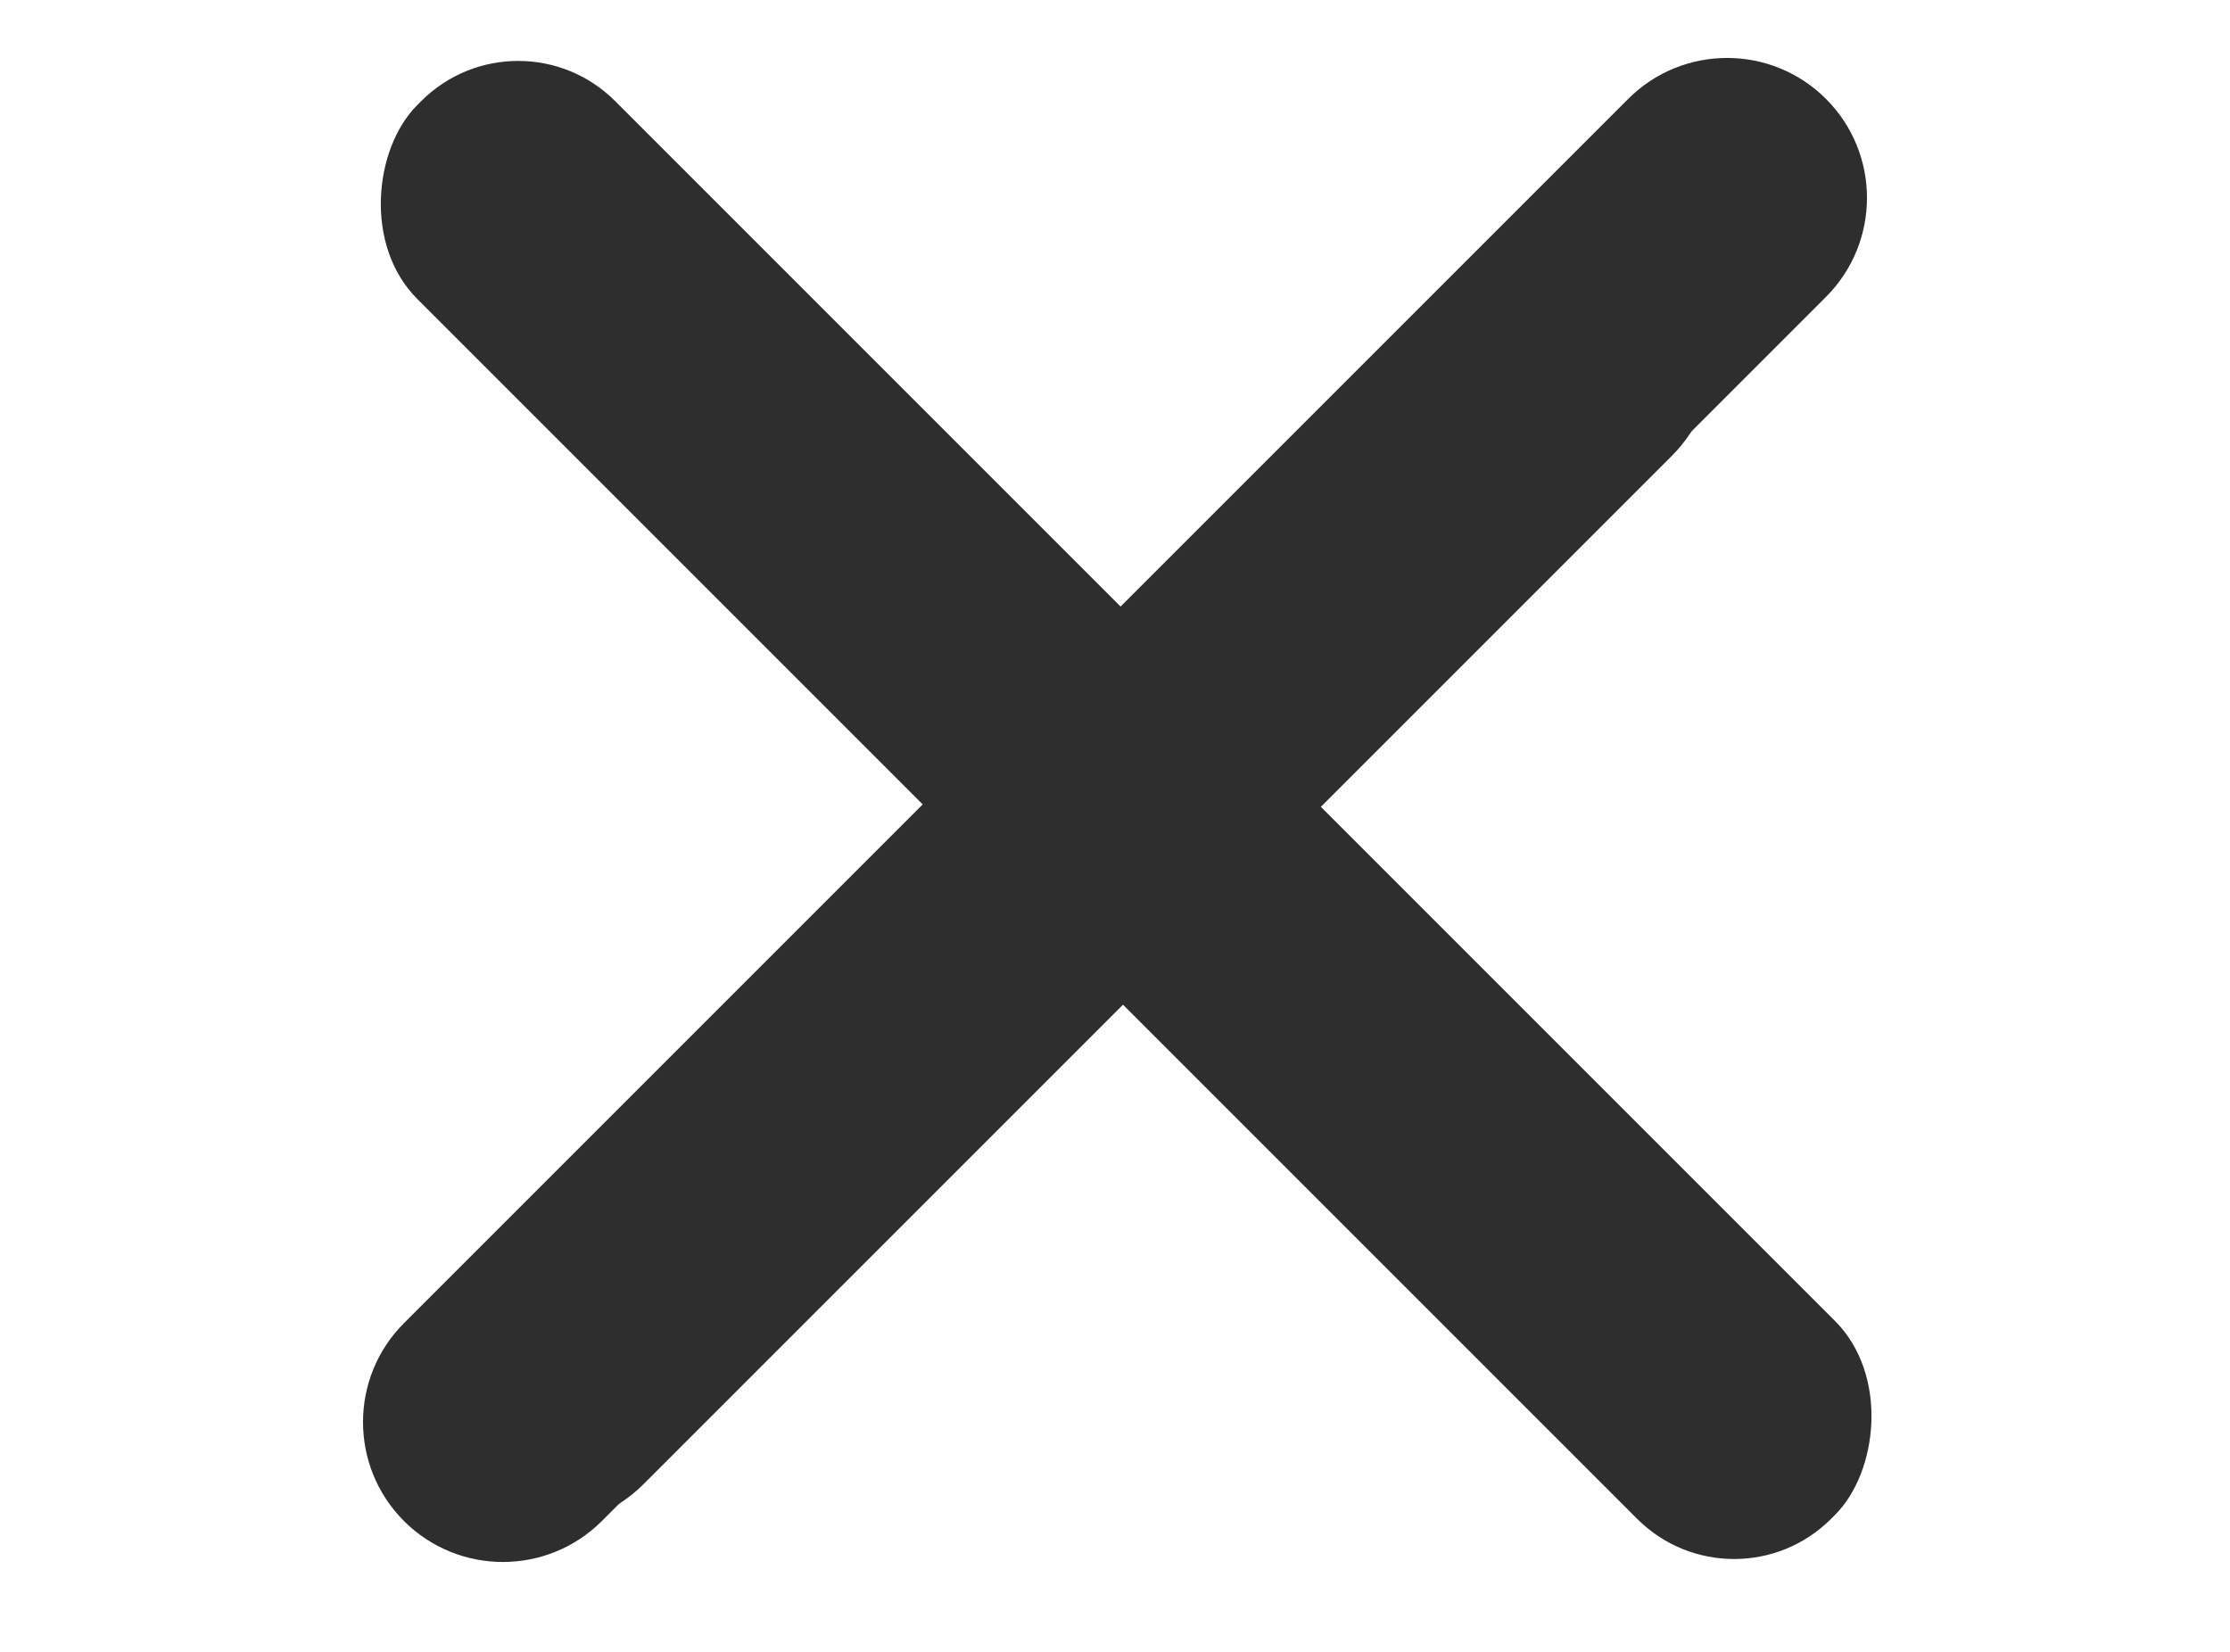 <svg width="27" height="20" viewBox="0 0 27 20" fill="none" xmlns="http://www.w3.org/2000/svg">
<path d="M4.891 18.416C4.23 17.754 4.23 16.681 4.891 16.02L19.713 1.198C20.375 0.536 21.447 0.536 22.109 1.198C22.77 1.859 22.77 2.932 22.109 3.594L7.287 18.416C6.625 19.077 5.553 19.077 4.891 18.416Z" fill="#2E2E2E"/>
<path d="M5.394 17.971C4.733 17.309 4.733 16.236 5.394 15.575L17.849 3.12C18.511 2.459 19.583 2.459 20.245 3.12C20.906 3.782 20.906 4.855 20.245 5.516L7.79 17.971C7.129 18.632 6.056 18.632 5.394 17.971Z" fill="#2E2E2E"/>
<rect x="6.274" y="0.05" width="24.208" height="3.388" rx="1.66" transform="rotate(45 6.274 0.05)" fill="#2E2E2E"/>
</svg>
